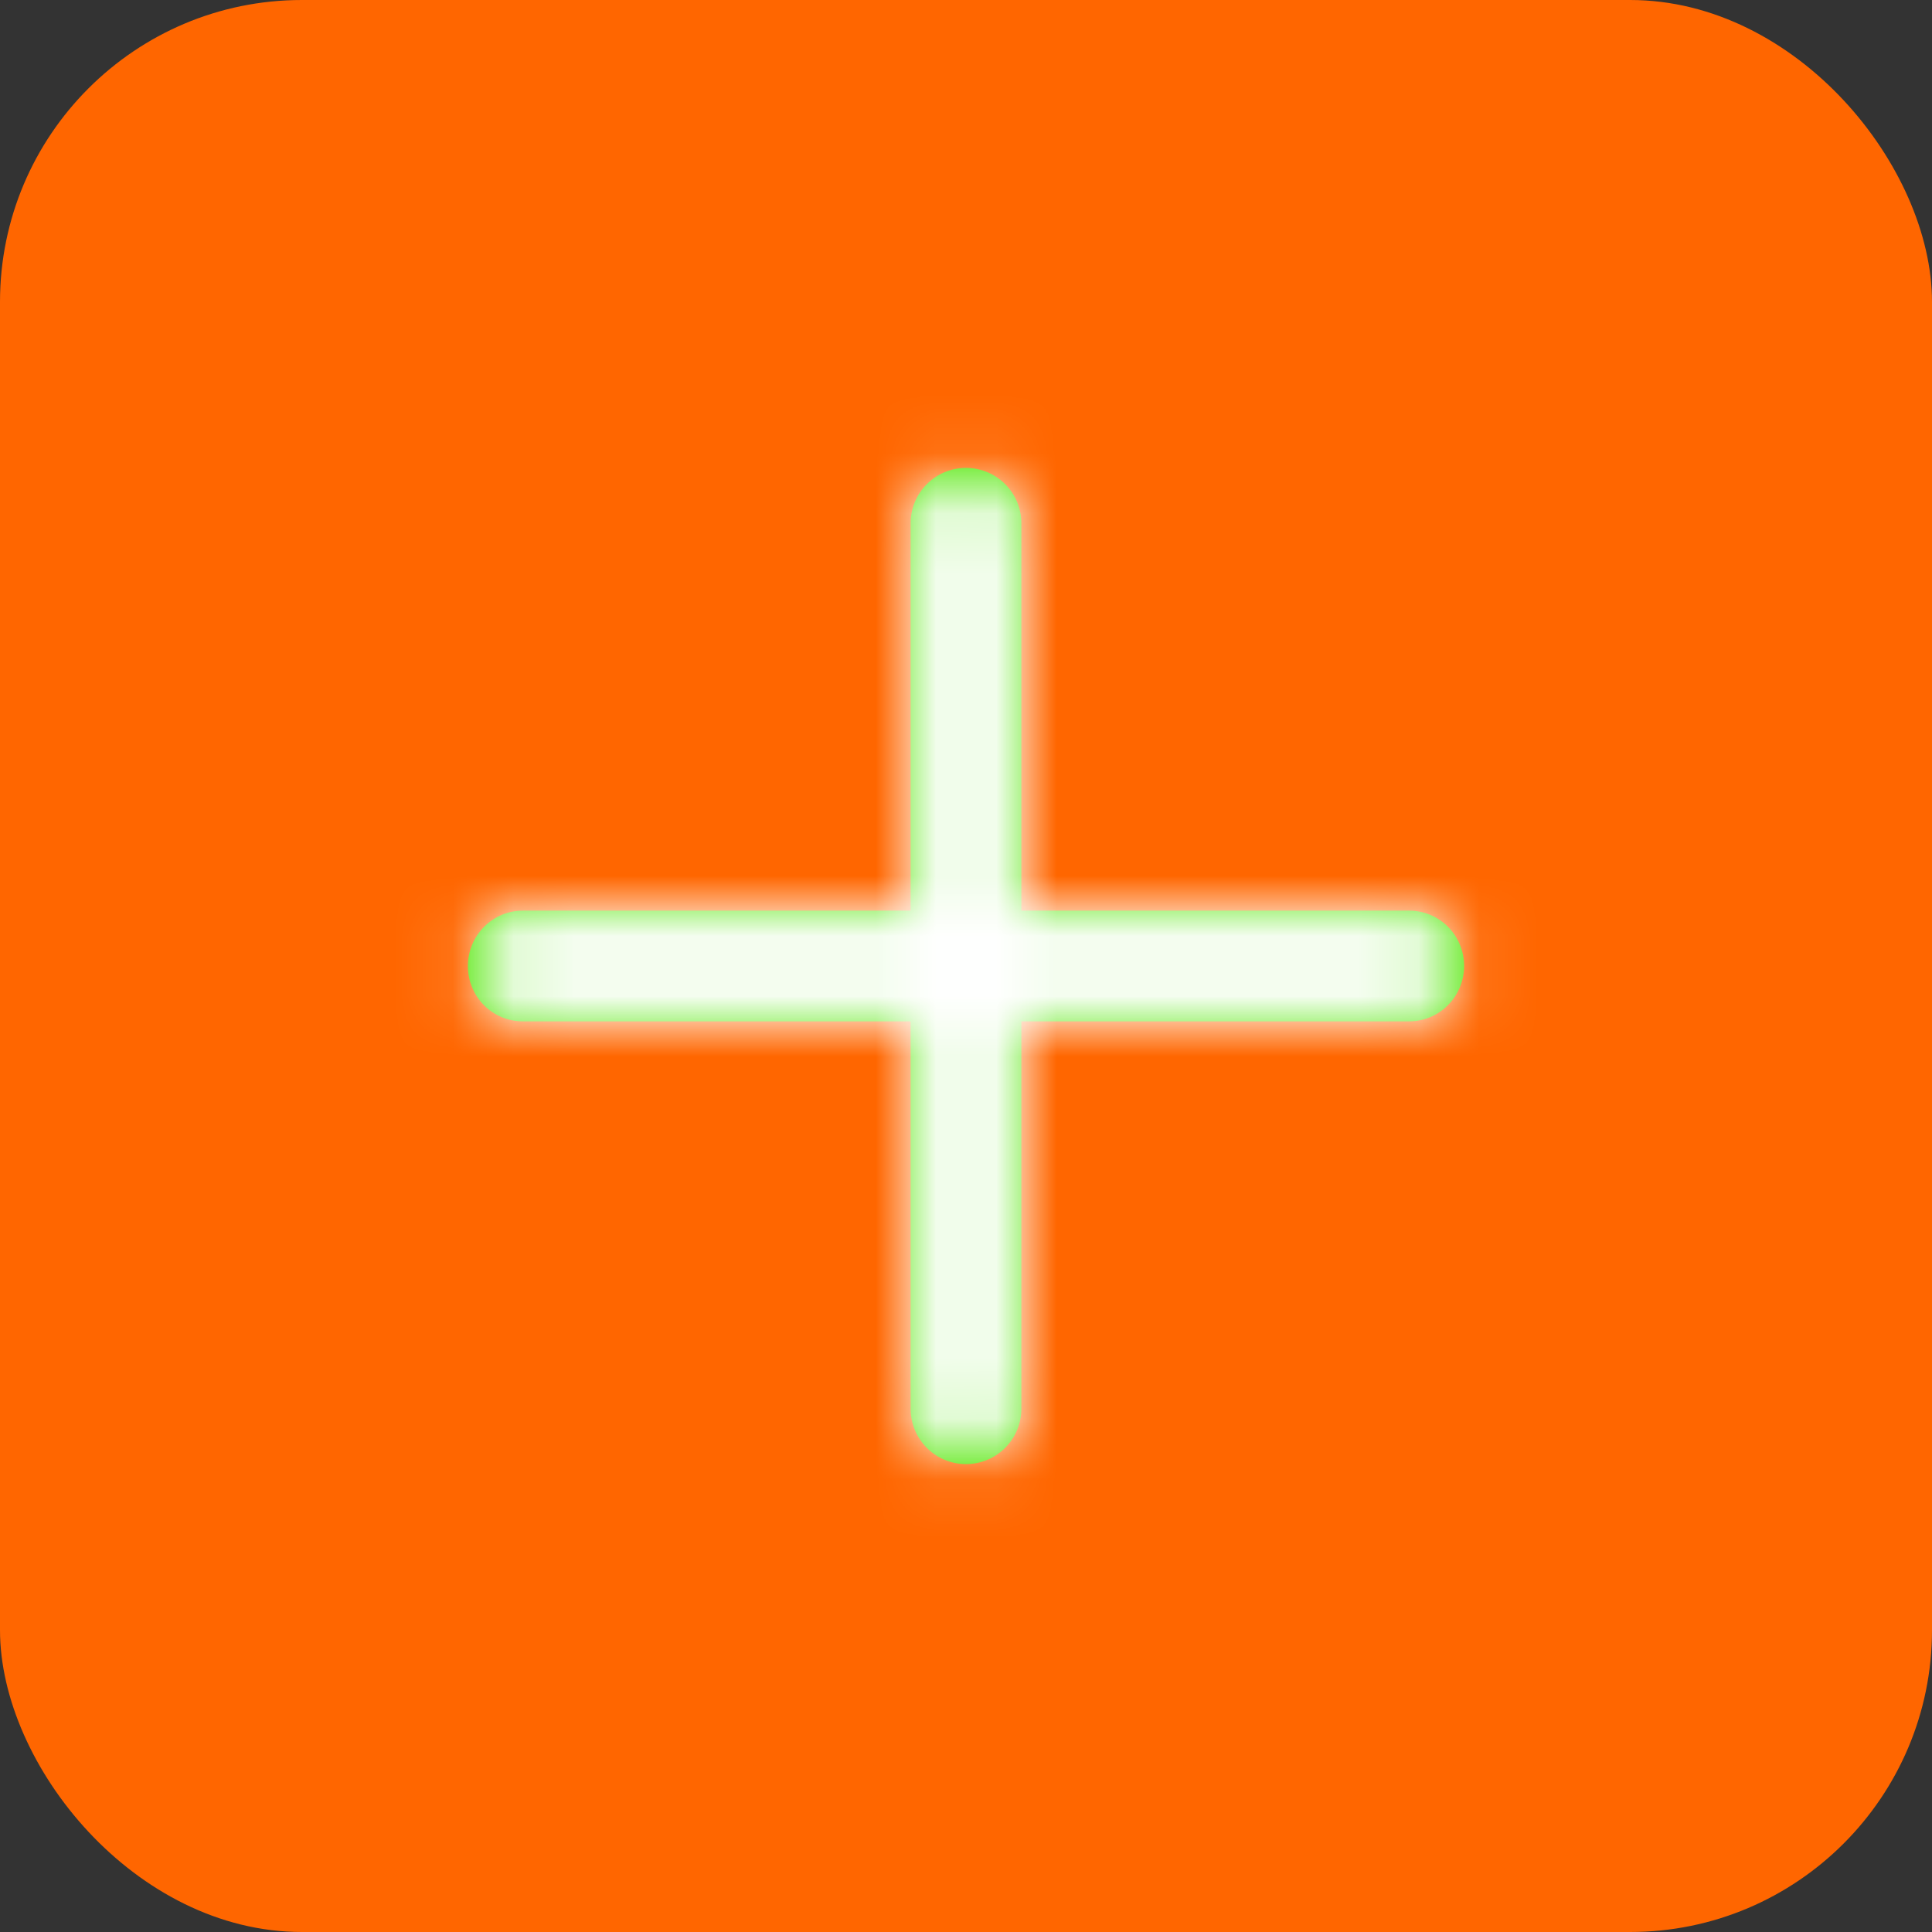 <svg width="32" height="32" viewBox="0 0 32 32" fill="none" xmlns="http://www.w3.org/2000/svg">
<rect x="0" y="0" width="32" height="32" fill="#333333" stroke="none"/>
<rect x="2" y="0.5" width="28" height="31" rx="5" fill="#FF6600"/>
<path d="M15.79 20.5V12.1H14.432V10.294H17.806V20.5H15.79Z" fill="white"/>
<rect width="32" height="32" rx="5" fill="#FF6600"/>
<path fill-rule="evenodd" clip-rule="evenodd" d="M16 7.75C15.494 7.75 15.083 8.16 15.083 8.667V15.083H8.66C8.158 15.083 7.75 15.494 7.75 16C7.75 16.511 8.158 16.917 8.66 16.917H15.083V23.333C15.083 23.84 15.494 24.25 16 24.25C16.506 24.25 16.917 23.84 16.917 23.333V16.917H23.34C23.842 16.917 24.25 16.506 24.25 16C24.25 15.49 23.842 15.083 23.34 15.083H16.917V8.667C16.917 8.16 16.506 7.75 16 7.75Z" fill="#54E70A"/>
<mask id="mask0_10312_177435" style="mask-type:luminance" maskUnits="userSpaceOnUse" x="7" y="7" width="18" height="18">
<path fill-rule="evenodd" clip-rule="evenodd" d="M16 7.75C15.494 7.75 15.083 8.16 15.083 8.667V15.083H8.66C8.158 15.083 7.75 15.494 7.75 16C7.75 16.511 8.158 16.917 8.66 16.917H15.083V23.333C15.083 23.84 15.494 24.25 16 24.25C16.506 24.25 16.917 23.84 16.917 23.333V16.917H23.34C23.842 16.917 24.25 16.506 24.25 16C24.25 15.49 23.842 15.083 23.34 15.083H16.917V8.667C16.917 8.16 16.506 7.75 16 7.75Z" fill="white"/>
</mask>
<g mask="url(#mask0_10312_177435)">
<rect x="5" y="5" width="22" height="22" fill="white"/>
</g>
</svg>
